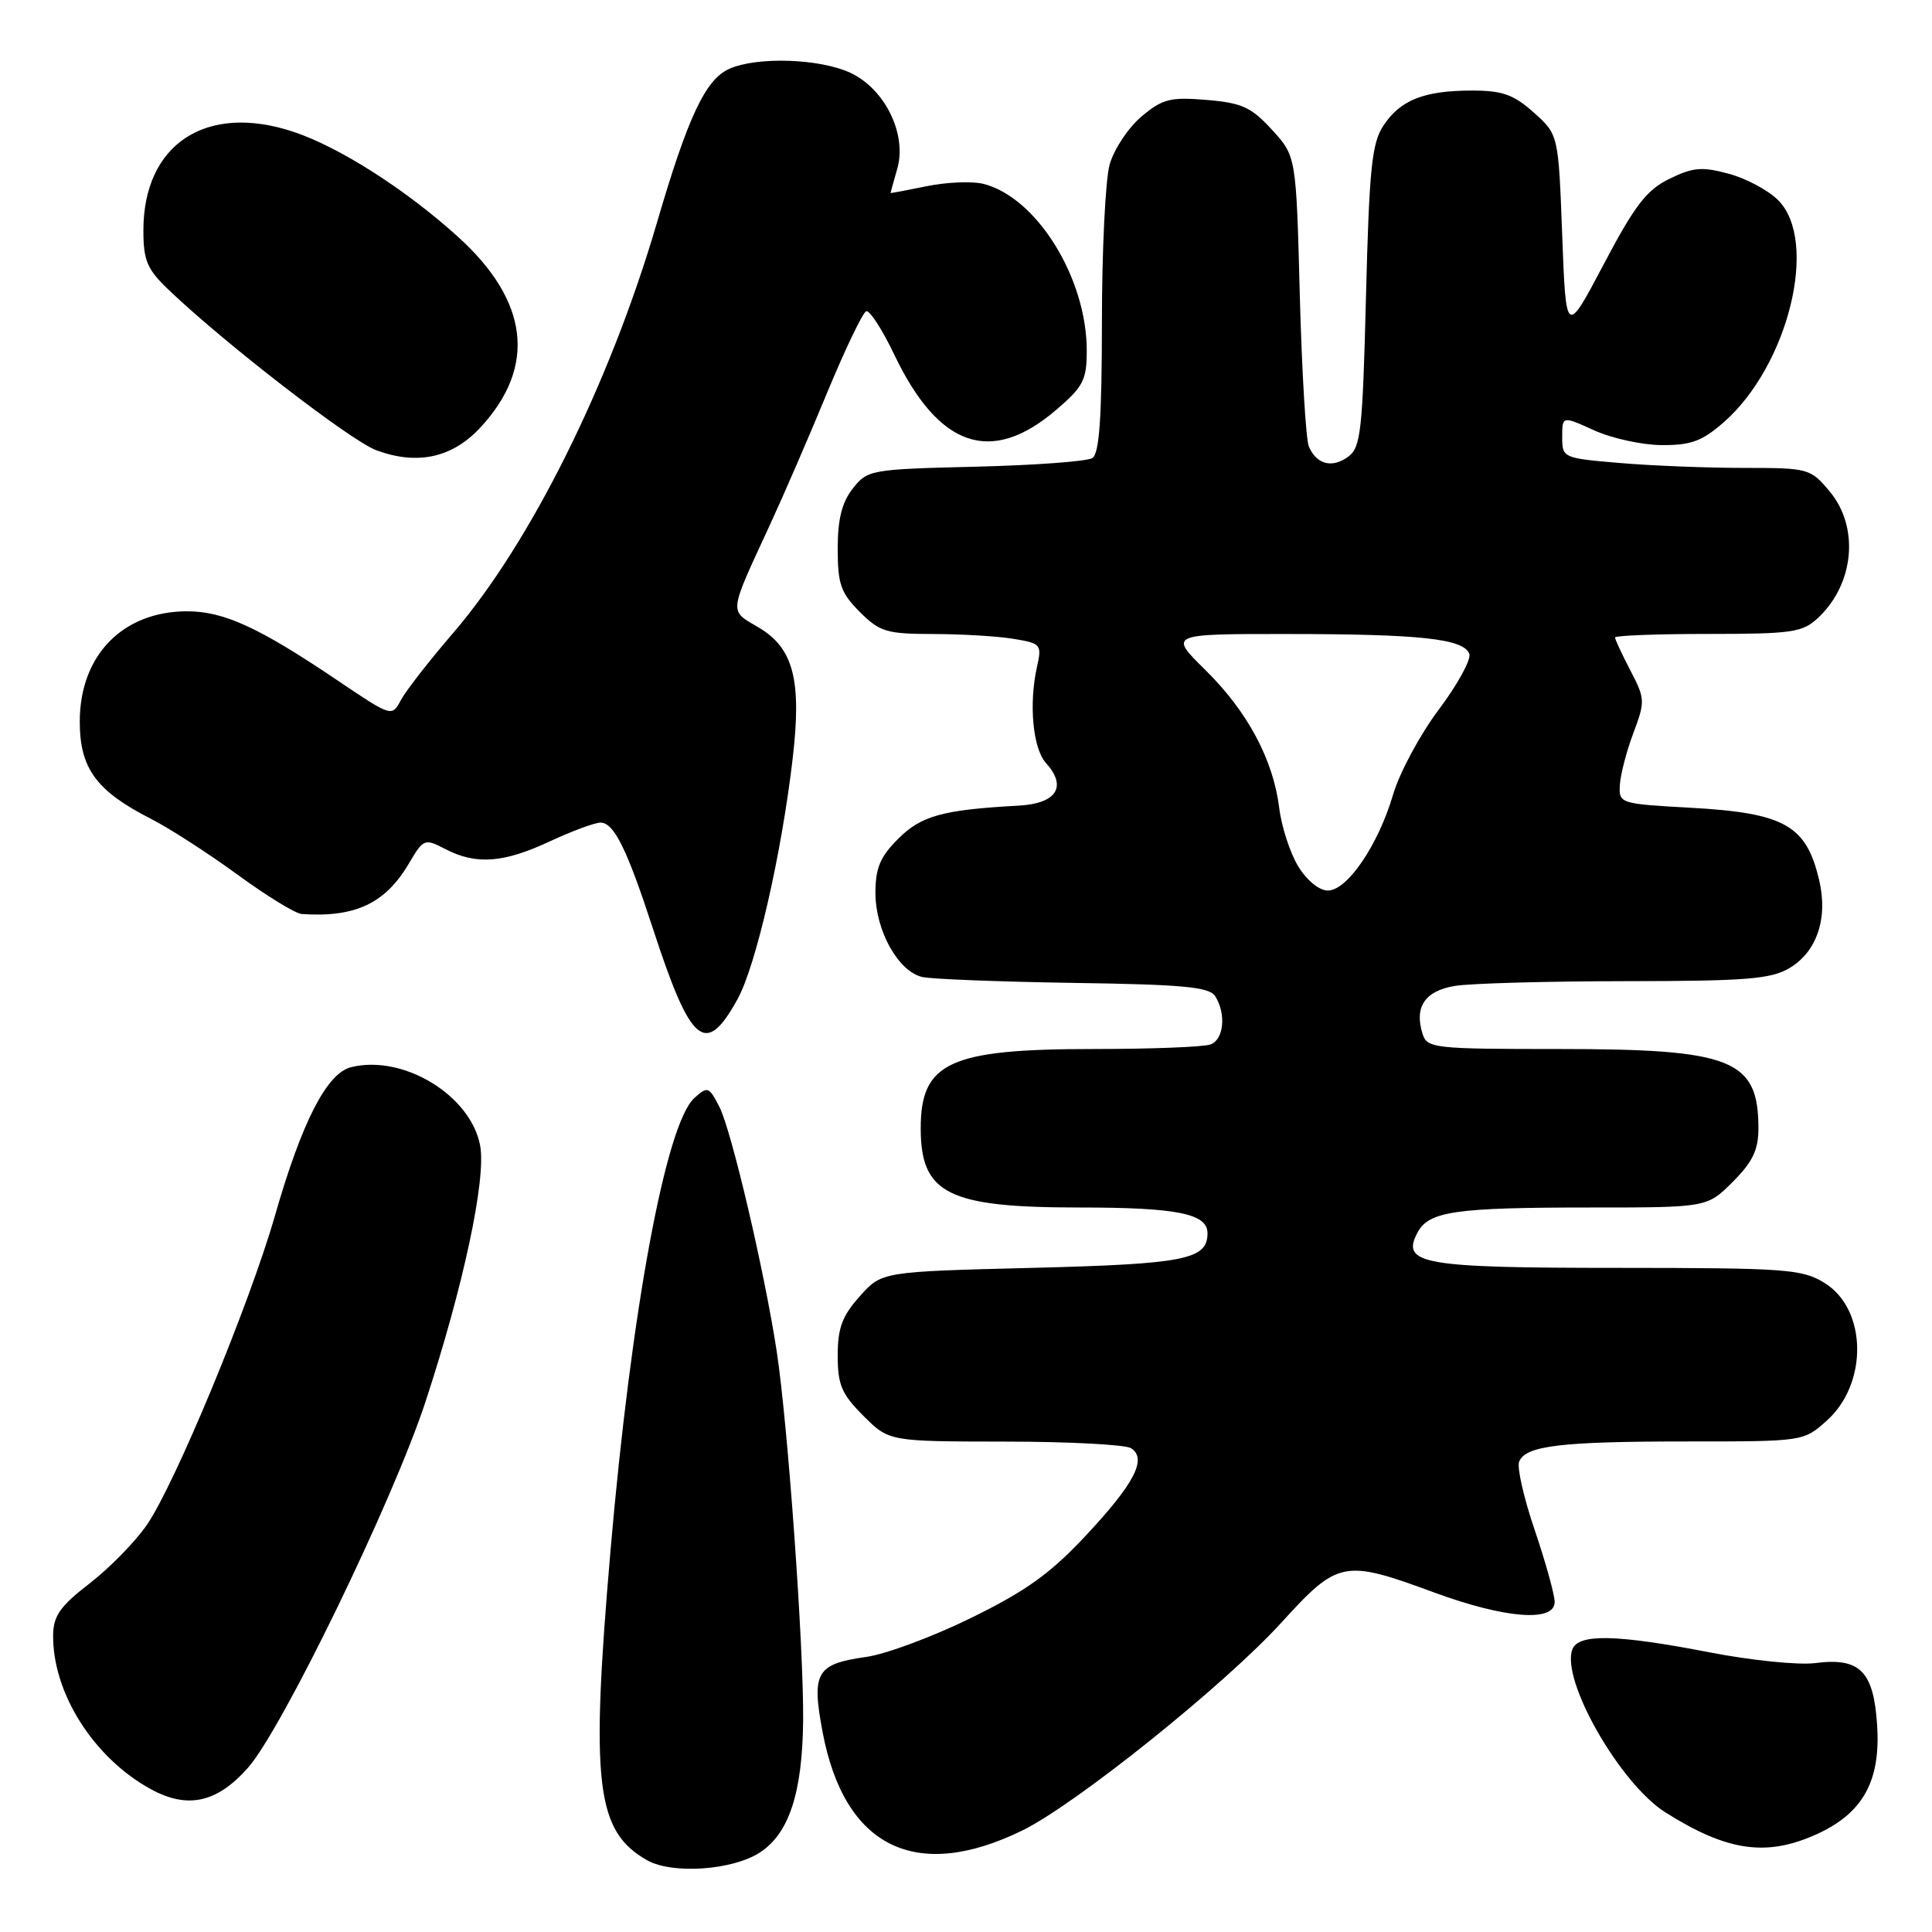 <?xml version="1.0" encoding="UTF-8" standalone="no"?>
<!DOCTYPE svg PUBLIC "-//W3C//DTD SVG 1.1//EN" "http://www.w3.org/Graphics/SVG/1.1/DTD/svg11.dtd" >
<svg xmlns="http://www.w3.org/2000/svg" xmlns:xlink="http://www.w3.org/1999/xlink" version="1.1" viewBox="0 0 256 256">
 <g >
 <path fill="currentColor"
d=" M 100.71 245.45 C 104.56 242.93 106.32 237.55 106.42 228.00 C 106.51 218.26 104.39 188.64 102.91 179.00 C 101.28 168.37 96.90 149.71 95.32 146.66 C 93.93 143.96 93.76 143.91 91.99 145.51 C 88.23 148.92 83.64 173.68 80.90 205.40 C 78.23 236.42 78.96 242.65 85.76 246.50 C 89.10 248.38 97.10 247.82 100.71 245.45 Z  M 135.50 242.53 C 142.60 239.04 162.36 223.19 169.83 214.96 C 177.31 206.75 178.06 206.60 190.00 211.00 C 199.39 214.46 206.00 214.99 206.00 212.27 C 206.00 211.32 204.82 207.06 203.38 202.81 C 201.93 198.57 200.99 194.46 201.29 193.69 C 202.11 191.56 206.78 191.00 223.61 191.00 C 238.95 191.00 238.97 191.00 242.05 188.25 C 247.57 183.31 247.40 173.43 241.72 169.97 C 238.76 168.16 236.59 168.01 214.44 168.00 C 188.41 168.00 185.59 167.50 187.84 163.30 C 189.34 160.50 192.82 160.00 210.73 160.00 C 226.20 160.00 226.20 160.00 229.60 156.60 C 232.23 153.97 233.00 152.37 233.00 149.53 C 233.00 140.38 229.54 139.00 206.60 139.00 C 190.01 139.00 189.10 138.90 188.50 137.00 C 187.37 133.43 188.81 131.29 192.78 130.64 C 194.82 130.30 204.98 130.02 215.35 130.01 C 231.32 130.00 234.63 129.74 237.09 128.29 C 240.72 126.15 242.23 121.74 241.07 116.72 C 239.37 109.35 236.52 107.73 224.00 107.03 C 214.63 106.51 214.50 106.47 214.64 104.00 C 214.72 102.62 215.53 99.53 216.43 97.13 C 218.00 92.95 217.99 92.58 216.04 88.85 C 214.92 86.70 214.00 84.73 214.00 84.47 C 214.00 84.21 219.54 84.00 226.31 84.00 C 237.43 84.00 238.84 83.80 240.87 81.90 C 245.72 77.39 246.41 69.83 242.41 65.08 C 239.88 62.07 239.62 62.00 231.06 62.00 C 226.24 62.00 218.86 61.71 214.65 61.35 C 207.09 60.71 207.00 60.67 207.00 57.90 C 207.00 55.10 207.00 55.10 211.25 57.03 C 213.59 58.09 217.62 58.97 220.22 58.98 C 224.07 59.00 225.57 58.44 228.42 55.94 C 236.99 48.41 241.02 31.93 235.61 26.52 C 234.30 25.21 231.35 23.63 229.06 23.02 C 225.53 22.06 224.31 22.17 221.20 23.70 C 218.18 25.17 216.61 27.22 212.51 35.00 C 207.50 44.50 207.50 44.50 207.00 31.16 C 206.50 17.83 206.50 17.83 203.23 14.91 C 200.57 12.53 199.07 12.00 195.05 12.00 C 188.70 12.00 185.54 13.25 183.30 16.66 C 181.77 18.99 181.43 22.36 181.00 39.28 C 180.55 57.12 180.31 59.30 178.65 60.51 C 176.51 62.08 174.46 61.55 173.43 59.17 C 173.04 58.25 172.50 49.22 172.23 39.10 C 171.75 20.70 171.75 20.70 168.54 17.19 C 165.79 14.19 164.55 13.63 159.87 13.24 C 155.05 12.84 154.03 13.10 151.23 15.46 C 149.49 16.93 147.60 19.79 147.03 21.81 C 146.47 23.84 146.01 33.24 146.01 42.69 C 146.00 55.34 145.67 60.10 144.75 60.69 C 144.06 61.14 137.09 61.65 129.25 61.84 C 115.36 62.18 114.95 62.25 113.00 64.73 C 111.56 66.56 111.00 68.78 111.00 72.71 C 111.00 77.39 111.41 78.56 113.92 81.08 C 116.58 83.73 117.47 84.00 123.67 84.01 C 127.43 84.02 132.21 84.30 134.30 84.65 C 137.95 85.25 138.07 85.40 137.40 88.39 C 136.31 93.30 136.86 99.18 138.59 101.10 C 141.43 104.24 140.02 106.47 134.99 106.75 C 124.91 107.30 122.07 108.08 119.02 111.14 C 116.62 113.53 116.00 115.02 116.00 118.33 C 116.01 123.33 119.03 128.74 122.22 129.46 C 123.47 129.74 132.50 130.09 142.29 130.24 C 156.81 130.45 160.25 130.78 161.02 132.00 C 162.49 134.33 162.17 137.72 160.42 138.39 C 159.55 138.73 152.56 139.00 144.89 139.00 C 125.83 139.00 122.00 140.76 122.00 149.50 C 122.00 158.19 125.62 160.00 143.02 160.00 C 155.99 160.00 160.00 160.81 160.00 163.41 C 160.00 166.90 157.00 167.49 136.77 168.00 C 116.83 168.50 116.83 168.50 113.92 171.77 C 111.59 174.37 111.00 175.97 111.00 179.62 C 111.00 183.50 111.52 184.72 114.40 187.60 C 117.80 191.00 117.80 191.00 133.15 191.02 C 141.59 191.02 149.11 191.42 149.86 191.89 C 152.04 193.27 150.34 196.56 143.87 203.48 C 139.18 208.50 135.93 210.83 128.70 214.37 C 123.64 216.86 117.38 219.19 114.78 219.55 C 108.15 220.49 107.51 221.59 109.00 229.52 C 111.89 244.80 121.37 249.45 135.50 242.53 Z  M 240.73 243.04 C 246.84 240.26 249.21 236.00 248.73 228.62 C 248.27 221.42 246.45 219.60 240.50 220.37 C 238.30 220.65 232.00 220.01 226.50 218.94 C 214.21 216.56 209.15 216.45 208.35 218.54 C 206.79 222.59 214.65 236.36 220.69 240.16 C 228.88 245.32 234.06 246.06 240.73 243.04 Z  M 32.84 234.26 C 37.37 229.15 52.02 198.96 56.35 185.83 C 61.40 170.47 64.45 156.20 63.62 151.79 C 62.37 145.12 53.40 139.68 46.51 141.41 C 43.30 142.21 39.99 148.67 36.43 161.09 C 33.05 172.86 23.16 196.72 19.43 202.10 C 17.89 204.33 14.48 207.80 11.85 209.83 C 8.00 212.80 7.08 214.10 7.04 216.62 C 6.94 224.30 12.41 232.94 20.00 237.08 C 24.85 239.73 28.74 238.88 32.84 234.26 Z  M 97.73 132.39 C 100.17 127.96 103.55 113.23 105.03 100.54 C 106.25 90.11 105.15 85.87 100.50 83.13 C 96.57 80.81 96.49 81.52 102.04 69.50 C 103.82 65.65 107.23 57.78 109.61 52.01 C 112.00 46.24 114.33 41.39 114.78 41.24 C 115.24 41.09 116.91 43.67 118.49 46.98 C 124.38 59.31 131.33 61.69 139.94 54.32 C 143.54 51.24 144.00 50.35 144.00 46.46 C 144.00 36.83 137.36 26.13 130.29 24.36 C 128.81 23.99 125.45 24.13 122.80 24.67 C 120.16 25.21 118.00 25.62 118.00 25.57 C 118.00 25.52 118.40 24.08 118.89 22.37 C 120.20 17.82 117.30 11.84 112.73 9.67 C 108.67 7.75 100.26 7.47 96.59 9.14 C 93.46 10.57 91.15 15.49 87.05 29.50 C 80.82 50.79 70.31 71.94 60.03 83.89 C 56.90 87.53 53.79 91.51 53.13 92.75 C 51.92 95.01 51.92 95.01 44.71 90.15 C 34.29 83.12 29.66 81.00 24.79 81.00 C 16.25 81.01 10.57 86.85 10.57 95.61 C 10.57 101.82 12.74 104.79 20.00 108.50 C 22.48 109.76 27.64 113.10 31.48 115.90 C 35.32 118.71 39.14 121.05 39.98 121.11 C 47.05 121.60 51.05 119.72 54.16 114.45 C 56.13 111.12 56.24 111.07 59.04 112.52 C 63.10 114.62 66.71 114.35 72.85 111.49 C 75.79 110.12 78.82 109.00 79.57 109.00 C 81.35 109.00 83.07 112.48 86.50 123.00 C 91.55 138.48 93.48 140.09 97.73 132.39 Z  M 63.68 56.62 C 71.12 48.57 70.09 39.89 60.68 31.37 C 53.71 25.07 44.95 19.48 38.87 17.46 C 27.32 13.62 19.00 19.09 19.00 30.53 C 19.00 34.50 19.49 35.67 22.29 38.35 C 29.68 45.43 46.46 58.40 49.86 59.66 C 55.32 61.68 59.95 60.66 63.68 56.62 Z  M 172.01 114.78 C 170.94 113.01 169.80 109.53 169.50 107.03 C 168.70 100.62 165.29 94.26 159.69 88.75 C 154.87 84.00 154.87 84.00 170.68 84.01 C 188.26 84.02 193.92 84.64 194.69 86.63 C 194.97 87.36 193.16 90.67 190.67 93.99 C 188.18 97.30 185.45 102.37 184.60 105.26 C 182.63 111.96 178.53 118.00 175.95 118.00 C 174.79 118.00 173.16 116.66 172.01 114.78 Z "/>
</g>
</svg>